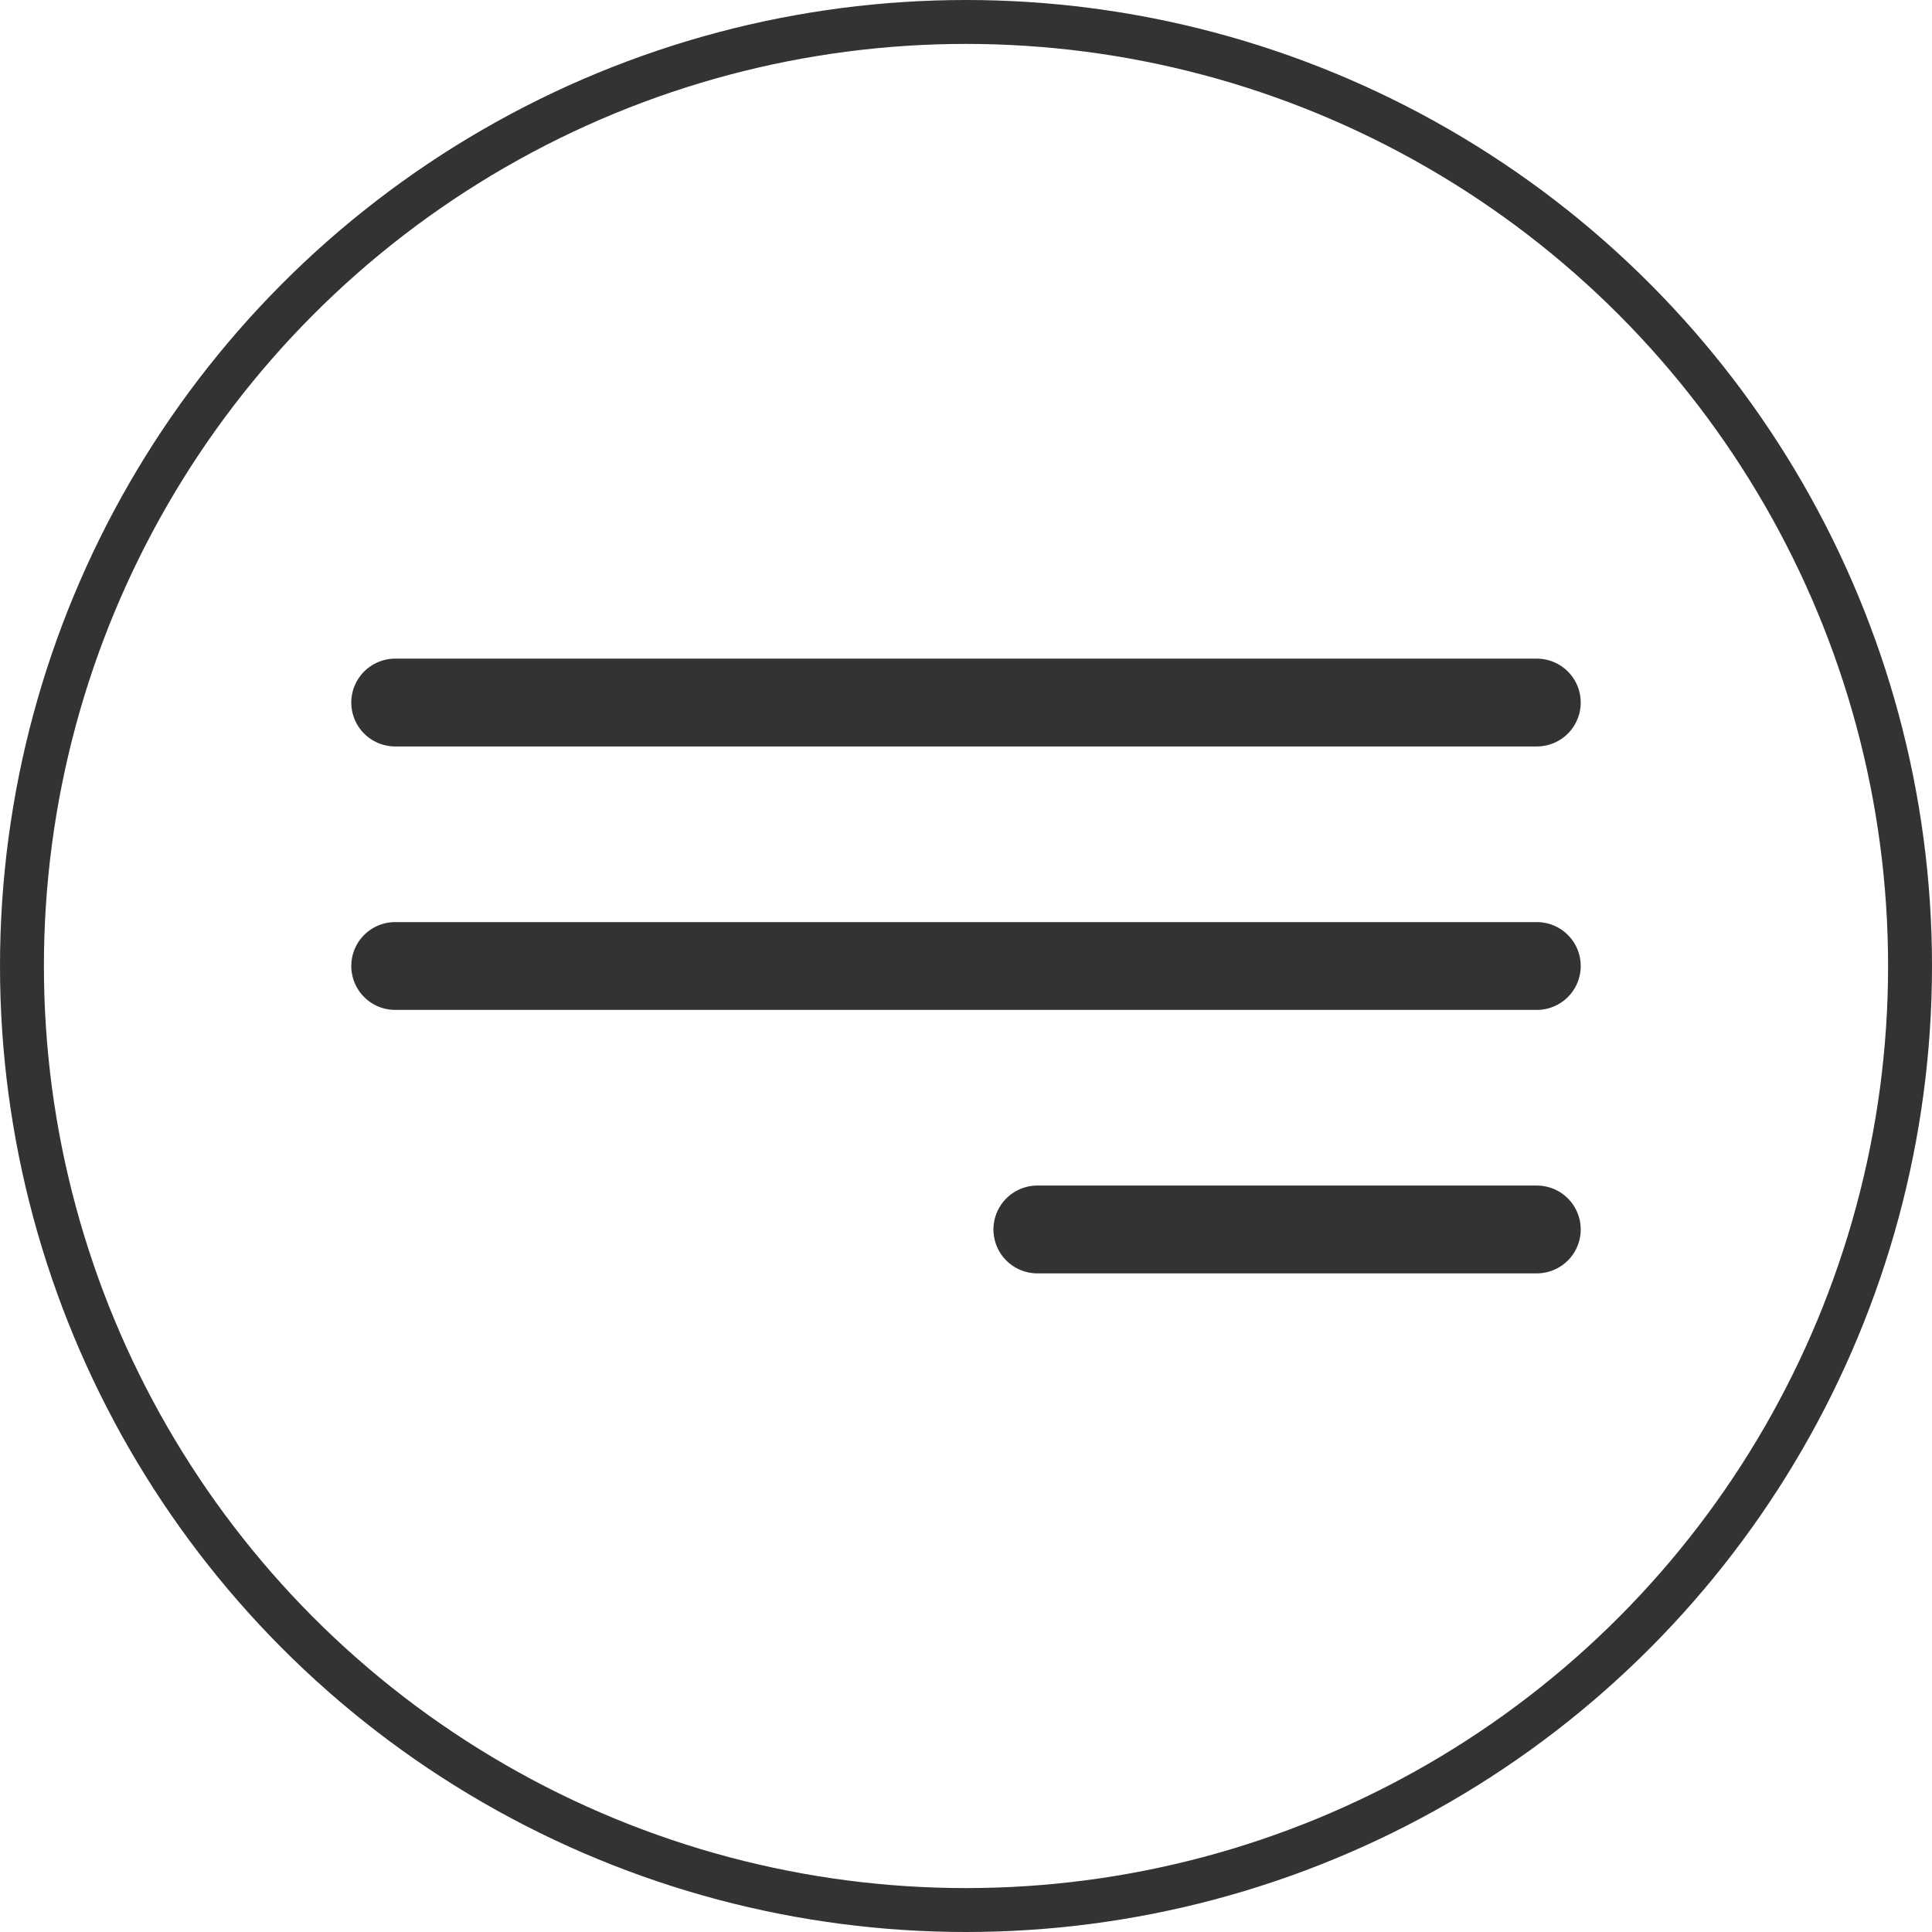 <svg width="44" height="44" viewBox="0 0 44 44" fill="none" xmlns="http://www.w3.org/2000/svg">
<circle cx="22" cy="22" r="21.5" stroke="#333333"/>
<path d="M9 16H35M9 22H35M23.625 28H35" stroke="#333333" stroke-width="2" stroke-linecap="round" stroke-linejoin="round"/>
</svg>
